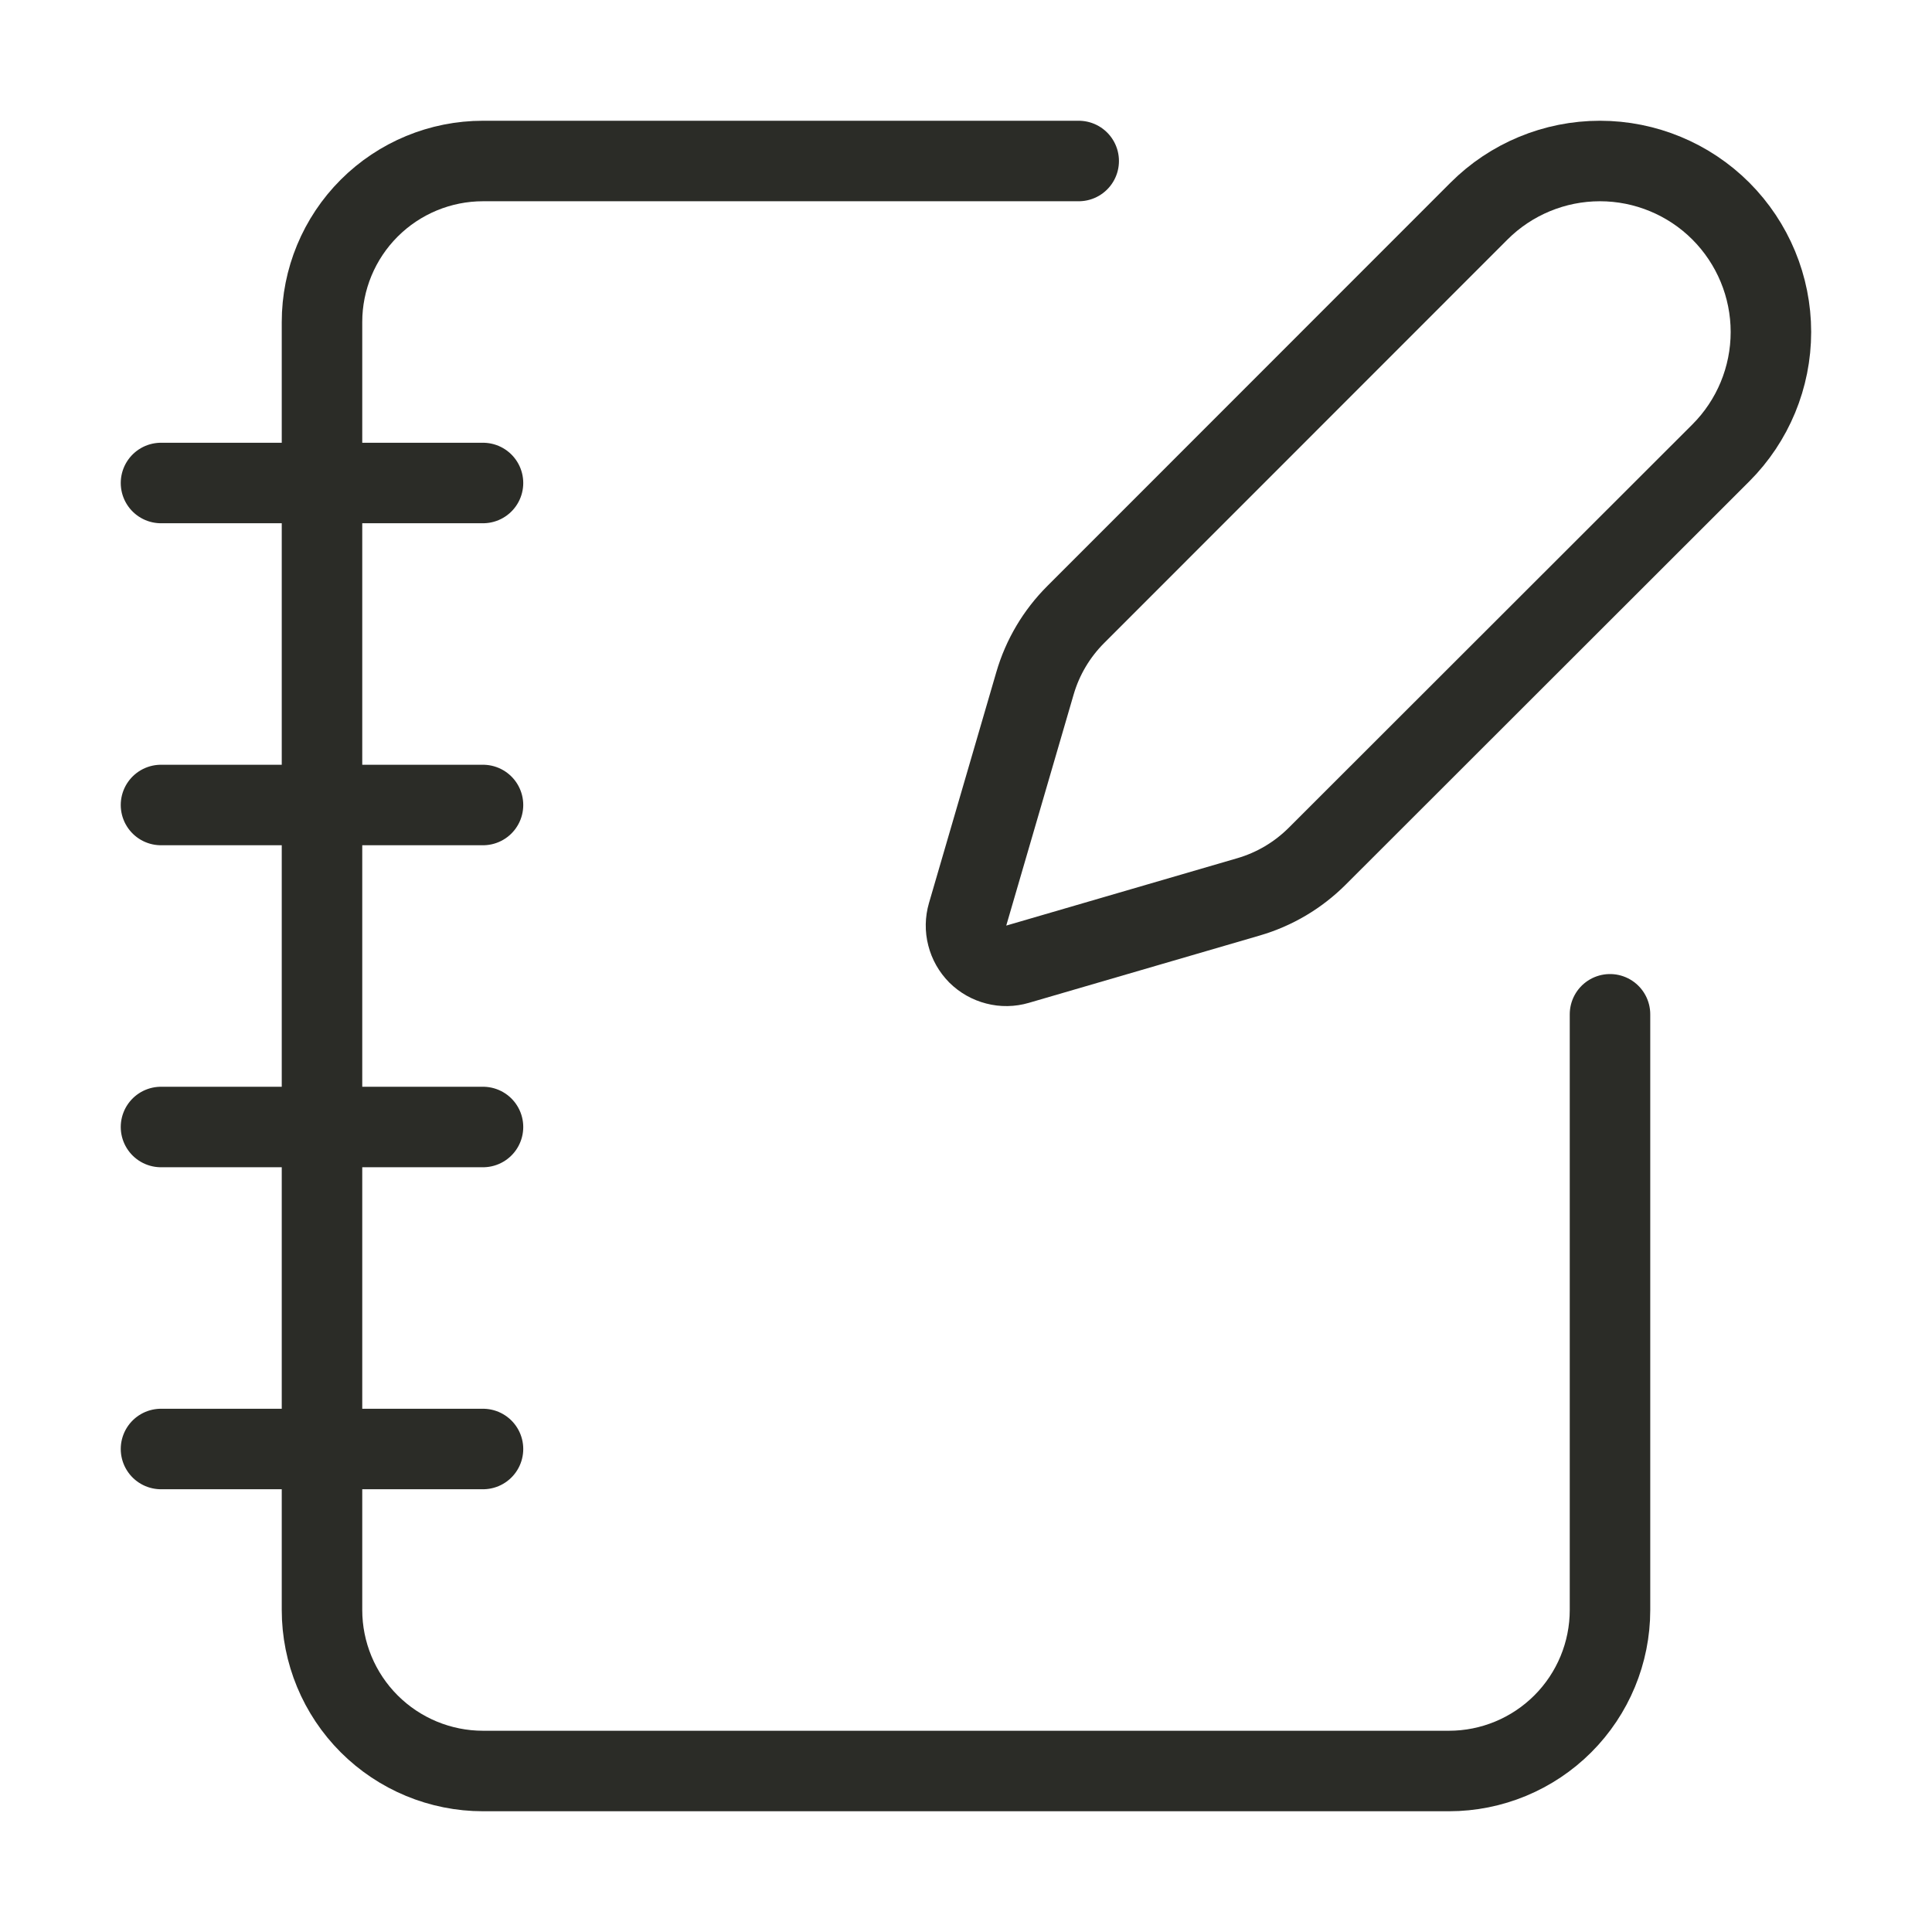 <svg width="24" height="24" viewBox="0 0 24 24" fill="none" xmlns="http://www.w3.org/2000/svg">
<path d="M13.4 2H6C5.47 2 4.961 2.211 4.586 2.586C4.211 2.961 4 3.47 4 4V20C4 20.53 4.211 21.039 4.586 21.414C4.961 21.789 5.47 22 6 22H18C18.53 22 19.039 21.789 19.414 21.414C19.789 21.039 20 20.53 20 20V12.6" stroke="#2B2C27" stroke-linecap="round" stroke-linejoin="round"/>
<path d="M2 6H6" stroke="#2B2C27" stroke-linecap="round" stroke-linejoin="round"/>
<path d="M2 10H6" stroke="#2B2C27" stroke-linecap="round" stroke-linejoin="round"/>
<path d="M2 14H6" stroke="#2B2C27" stroke-linecap="round" stroke-linejoin="round"/>
<path d="M2 18H6" stroke="#2B2C27" stroke-linecap="round" stroke-linejoin="round"/>
<path d="M21.377 5.626C21.775 5.228 21.999 4.688 21.999 4.124C21.999 3.561 21.775 3.021 21.377 2.622C20.979 2.224 20.438 2 19.875 2C19.312 2 18.771 2.224 18.373 2.622L13.363 7.634C13.125 7.872 12.951 8.165 12.857 8.488L12.02 11.358C11.995 11.444 11.993 11.535 12.016 11.622C12.038 11.709 12.083 11.788 12.146 11.852C12.21 11.915 12.289 11.96 12.376 11.982C12.463 12.005 12.554 12.003 12.64 11.978L15.51 11.141C15.833 11.047 16.126 10.873 16.364 10.635L21.377 5.626Z" stroke="#2B2C27" stroke-linecap="round" stroke-linejoin="round"/>
</svg>
